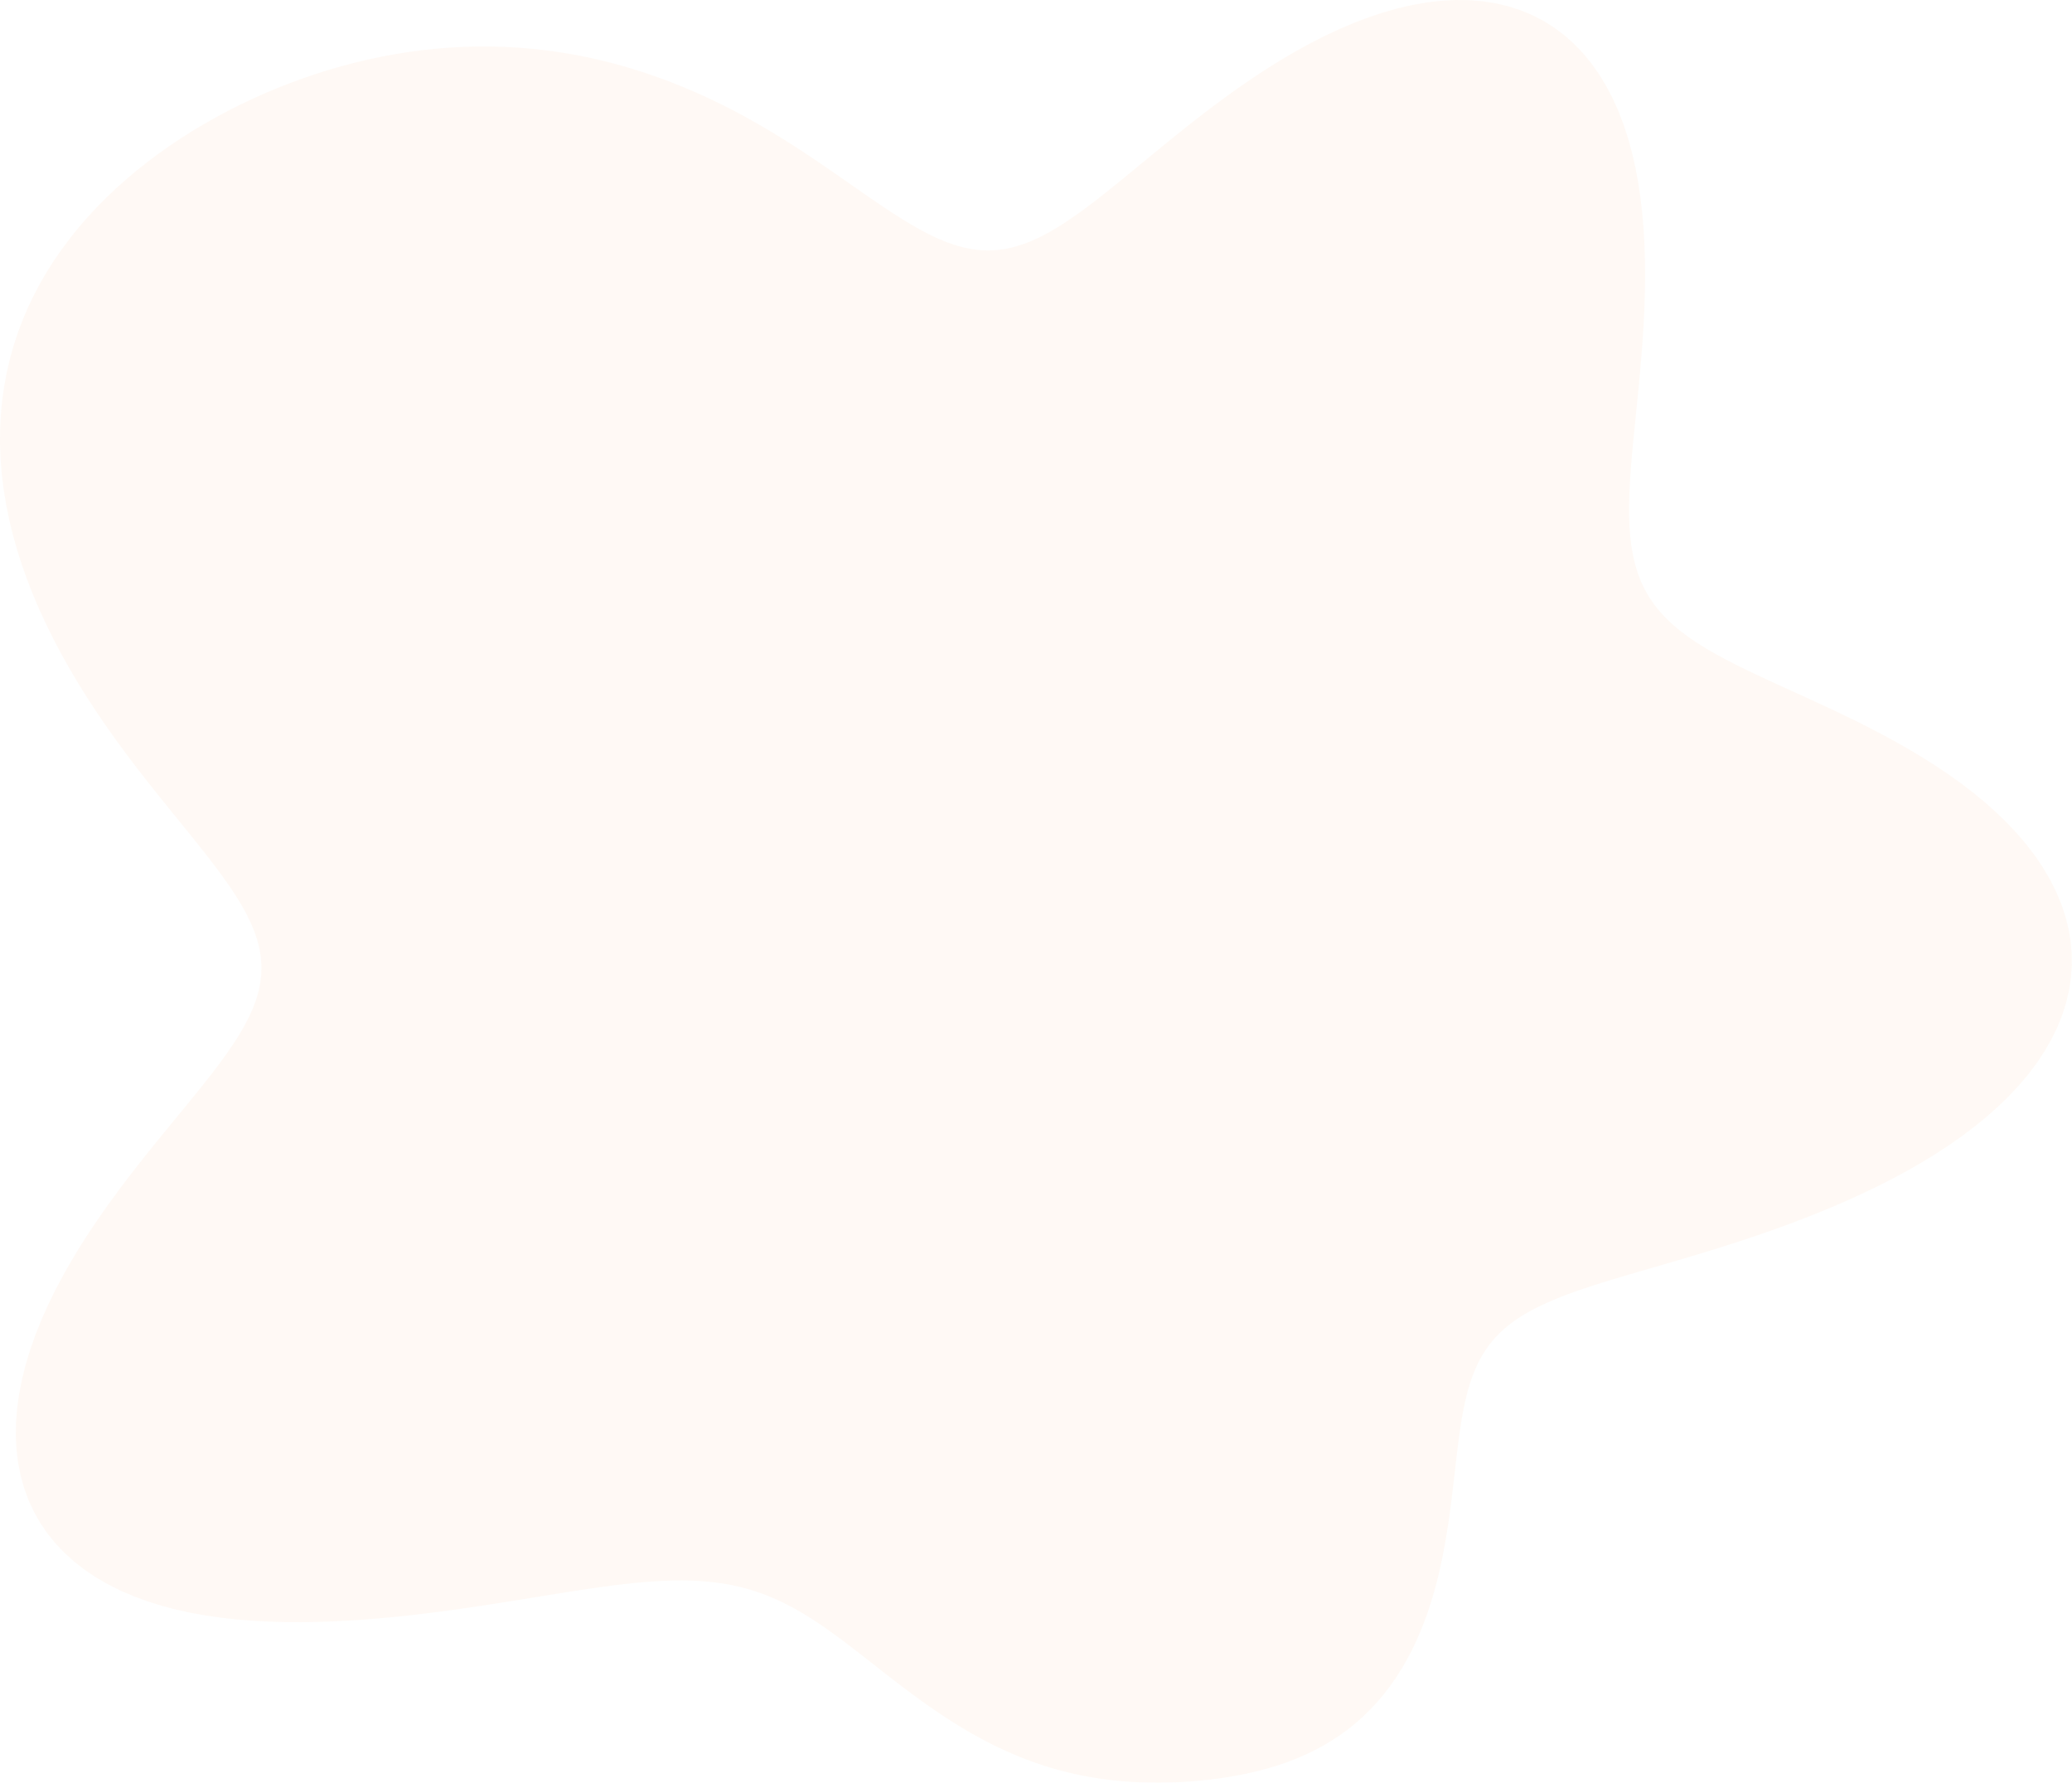 <svg width="601" height="517" viewBox="0 0 601 517" fill="none" xmlns="http://www.w3.org/2000/svg">
<g opacity="0.04" filter="url(#filter0_f_587_640)">
<path fill-rule="evenodd" clip-rule="evenodd" d="M600.946 279.946L600.694 283.572L600.147 287.187L599.307 290.781L598.177 294.346L596.763 297.871L595.072 301.349L593.113 304.772L590.896 308.133L588.431 311.423L585.732 314.637L582.812 317.769L579.686 320.814L576.369 323.767L572.878 326.626L569.229 329.387L565.441 332.049L561.53 334.61L557.514 337.071L553.409 339.43L549.233 341.69L545 343.852L540.727 345.917L536.427 347.888L532.113 349.768L527.798 351.561L523.493 353.268L519.21 354.895L514.957 356.446L510.743 357.923L506.577 359.331L502.466 360.676L498.416 361.96L494.435 363.19L490.529 364.369L486.702 365.504L482.962 366.599L479.313 367.659L475.76 368.692L472.309 369.702L468.964 370.696L465.729 371.681L462.608 372.662L459.605 373.647L456.724 374.642L453.967 375.654L451.336 376.689L448.835 377.756L446.463 378.859L444.223 380.007L442.114 381.205L440.136 382.46L438.288 383.778L436.569 385.164L434.977 386.623L433.508 388.161L432.159 389.782L430.926 391.49L429.805 393.288L428.788 395.178L427.872 397.163L427.048 399.245L426.311 401.423L425.652 403.698L425.063 406.069L424.536 408.535L424.063 411.093L423.634 413.741L423.24 416.474L422.873 419.289L422.522 422.179L422.178 425.14L421.832 428.165L421.475 431.247L421.098 434.379L420.692 437.551L420.248 440.757L419.759 443.987L419.218 447.232L418.616 450.483L417.947 453.729L417.206 456.963L416.387 460.173L415.484 463.35L414.495 466.486L413.415 469.57L412.242 472.594L410.973 475.55L409.608 478.429L408.145 481.224L406.584 483.927L404.927 486.534L403.175 489.037L401.329 491.432L399.392 493.715L397.367 495.883L395.257 497.934L393.067 499.865L390.8 501.676L388.462 503.367L386.056 504.939L383.589 506.394L381.065 507.734L378.49 508.963L375.868 510.084L373.205 511.101L370.506 512.02L367.776 512.845L365.019 513.581L362.239 514.234L359.441 514.808L356.627 515.309L353.801 515.74L350.966 516.105L348.124 516.407L345.277 516.647L342.426 516.826L339.572 516.944L336.718 517L333.864 516.993L331.01 516.919L328.159 516.778L325.311 516.566L322.467 516.281L319.629 515.921L316.799 515.482L313.978 514.965L311.168 514.366L308.371 513.685L305.589 512.922L302.825 512.078L300.079 511.151L297.355 510.145L294.654 509.061L291.979 507.901L289.331 506.669L286.712 505.368L284.124 504.002L281.568 502.576L279.046 501.095L276.558 499.564L274.106 497.99L271.689 496.377L269.309 494.733L266.964 493.063L264.655 491.375L262.38 489.675L260.14 487.969L257.932 486.265L255.755 484.568L253.608 482.885L251.488 481.223L249.393 479.587L247.32 477.983L245.267 476.417L243.23 474.894L241.207 473.42L239.194 471.998L237.188 470.632L235.185 469.328L233.181 468.088L231.172 466.915L229.156 465.813L227.127 464.783L225.081 463.827L223.016 462.947L220.926 462.145L218.809 461.42L216.659 460.773L214.474 460.205L212.249 459.715L209.982 459.302L207.667 458.965L205.303 458.704L202.885 458.516L200.41 458.4L197.875 458.354L195.278 458.375L192.615 458.46L189.885 458.608L187.083 458.814L184.209 459.075L181.26 459.389L178.234 459.752L175.129 460.158L171.945 460.606L168.679 461.089L165.331 461.605L161.9 462.149L158.386 462.715L154.788 463.299L151.107 463.896L147.343 464.5L143.496 465.108L139.569 465.712L135.562 466.307L131.478 466.887L127.318 467.447L123.087 467.98L118.786 468.48L114.422 468.939L109.997 469.352L105.517 469.711L100.989 470.009L96.419 470.239L91.816 470.391L87.19 470.457L82.551 470.427L77.911 470.293L73.284 470.044L68.684 469.671L64.127 469.164L59.627 468.514L55.202 467.714L50.868 466.755L46.641 465.631L42.539 464.337L38.577 462.867L34.772 461.219L31.138 459.39L27.691 457.379L24.445 455.187L21.411 452.816L18.603 450.267L16.03 447.545L13.702 444.655L11.628 441.602L9.813 438.395L8.264 435.04L6.984 431.547L5.976 427.924L5.241 424.182L4.777 420.333L4.583 416.386L4.656 412.353L4.991 408.246L5.58 404.078L6.417 399.859L7.492 395.602L8.795 391.32L10.314 387.023L12.037 382.723L13.95 378.431L16.038 374.157L18.287 369.913L20.678 365.707L23.196 361.547L25.822 357.443L28.54 353.402L31.329 349.43L34.172 345.534L37.049 341.717L39.943 337.985L42.833 334.341L45.7 330.786L48.528 327.323L51.297 323.952L53.99 320.673L56.59 317.484L59.081 314.384L61.447 311.369L63.674 308.436L65.747 305.581L67.654 302.799L69.383 300.084L70.925 297.43L72.269 294.83L73.407 292.278L74.334 289.765L75.043 287.283L75.531 284.825L75.795 282.382L75.833 279.946L75.647 277.508L75.237 275.06L74.607 272.593L73.762 270.1L72.705 267.573L71.446 265.004L69.991 262.386L68.351 259.712L66.536 256.976L64.556 254.172L62.426 251.296L60.158 248.343L57.767 245.309L55.266 242.191L52.673 238.988L50.003 235.697L47.272 232.318L44.497 228.851L41.695 225.297L38.883 221.657L36.079 217.934L33.297 214.131L30.555 210.25L27.865 206.297L25.242 202.276L22.696 198.189L20.238 194.043L17.879 189.842L15.629 185.591L13.497 181.297L11.494 176.965L9.628 172.603L7.908 168.216L6.343 163.813L4.938 159.4L3.699 154.983L2.633 150.572L1.743 146.171L1.033 141.789L0.505 137.431L0.16 133.106L0 128.817L0.024 124.572L0.231 120.377L0.619 116.235L1.186 112.153L1.93 108.134L2.845 104.183L3.928 100.302L5.175 96.497L6.581 92.768L8.139 89.119L9.845 85.552L11.693 82.068L13.677 78.668L15.79 75.355L18.027 72.128L20.381 68.988L22.847 65.935L25.418 62.969L28.088 60.091L30.852 57.3L33.705 54.595L36.641 51.976L39.655 49.442L42.741 46.994L45.896 44.63L49.116 42.349L52.395 40.153L55.731 38.039L59.119 36.008L62.557 34.059L66.041 32.193L69.569 30.41L73.137 28.709L76.745 27.092L80.389 25.559L84.067 24.11L87.779 22.747L91.521 21.471L95.292 20.282L99.092 19.183L102.917 18.175L106.768 17.26L110.642 16.439L114.539 15.714L118.456 15.087L122.392 14.559L126.346 14.134L130.315 13.812L134.299 13.596L138.296 13.487L142.302 13.487L146.317 13.597L150.338 13.818L154.362 14.152L158.388 14.599L162.412 15.159L166.431 15.833L170.442 16.62L174.443 17.52L178.431 18.531L182.401 19.653L186.35 20.882L190.276 22.217L194.174 23.655L198.042 25.193L201.875 26.826L205.671 28.551L209.425 30.363L213.136 32.257L216.799 34.228L220.412 36.269L223.972 38.37L227.474 40.522L230.915 42.713L234.293 44.928L237.605 47.153L240.848 49.372L244.021 51.571L247.124 53.734L250.156 55.846L253.118 57.891L256.011 59.857L258.837 61.727L261.6 63.489L264.301 65.129L266.946 66.635L269.538 67.995L272.084 69.198L274.588 70.234L277.056 71.094L279.496 71.771L281.914 72.258L284.317 72.548L286.712 72.638L289.108 72.525L291.512 72.207L293.931 71.683L296.374 70.953L298.849 70.022L301.362 68.891L303.92 67.566L306.532 66.052L309.203 64.358L311.94 62.491L314.748 60.462L317.633 58.282L320.598 55.963L323.648 53.517L326.786 50.959L330.014 48.303L333.333 45.566L336.745 42.764L340.249 39.914L343.845 37.032L347.53 34.139L351.301 31.25L355.156 28.386L359.09 25.565L363.096 22.804L367.17 20.123L371.303 17.54L375.489 15.072L379.718 12.738L383.981 10.553L388.268 8.534L392.569 6.697L396.873 5.055L401.169 3.623L405.444 2.413L409.686 1.436L413.884 0.703L418.025 0.221L422.096 0L426.086 0.044L429.983 0.359L433.775 0.947L437.45 1.811L440.998 2.949L444.409 4.361L447.674 6.044L450.784 7.993L453.731 10.201L456.509 12.662L459.112 15.366L461.536 18.303L463.778 21.462L465.835 24.829L467.707 28.391L469.396 32.133L470.901 36.04L472.228 40.095L473.379 44.281L474.362 48.582L475.182 52.98L475.847 57.458L476.367 61.999L476.749 66.587L477.005 71.204L477.144 75.838L477.176 80.473L477.111 85.097L476.961 89.697L476.737 94.261L476.45 98.777L476.113 103.236L475.737 107.626L475.335 111.941L474.919 116.171L474.5 120.308L474.092 124.347L473.706 128.282L473.355 132.108L473.051 135.82L472.805 139.414L472.631 142.889L472.538 146.242L472.539 149.472L472.645 152.579L472.865 155.562L473.21 158.424L473.688 161.166L474.31 163.79L475.081 166.301L476.011 168.702L477.103 170.998L478.365 173.196L479.8 175.3L481.412 177.318L483.202 179.257L485.172 181.124L487.321 182.929L489.648 184.68L492.151 186.385L494.826 188.054L497.668 189.696L500.67 191.321L503.826 192.938L507.127 194.557L510.562 196.186L514.122 197.836L517.794 199.514L521.566 201.231L525.423 202.993L529.351 204.809L533.335 206.686L537.357 208.631L541.403 210.65L545.453 212.747L549.49 214.929L553.496 217.199L557.453 219.559L561.342 222.013L565.145 224.562L568.842 227.206L572.417 229.946L575.852 232.78L579.128 235.707L582.23 238.723L585.14 241.825L587.845 245.009L590.329 248.271L592.579 251.603L594.582 255L596.328 258.455L597.807 261.96L599.011 265.507L599.931 269.088L600.563 272.694L600.902 276.317L600.946 279.946Z" fill="#FD6F00"/>
</g>
<defs>
<filter id="filter0_f_587_640" x="-80.04" y="-80.04" width="761.026" height="677.08" filterUnits="userSpaceOnUse" color-interpolation-filters="sRGB">
<feFlood flood-opacity="0" result="BackgroundImageFix"/>
<feBlend mode="normal" in="SourceGraphic" in2="BackgroundImageFix" result="shape"/>
<feGaussianBlur stdDeviation="40" result="effect1_foregroundBlur_587_640"/>
</filter>
</defs>
</svg>
